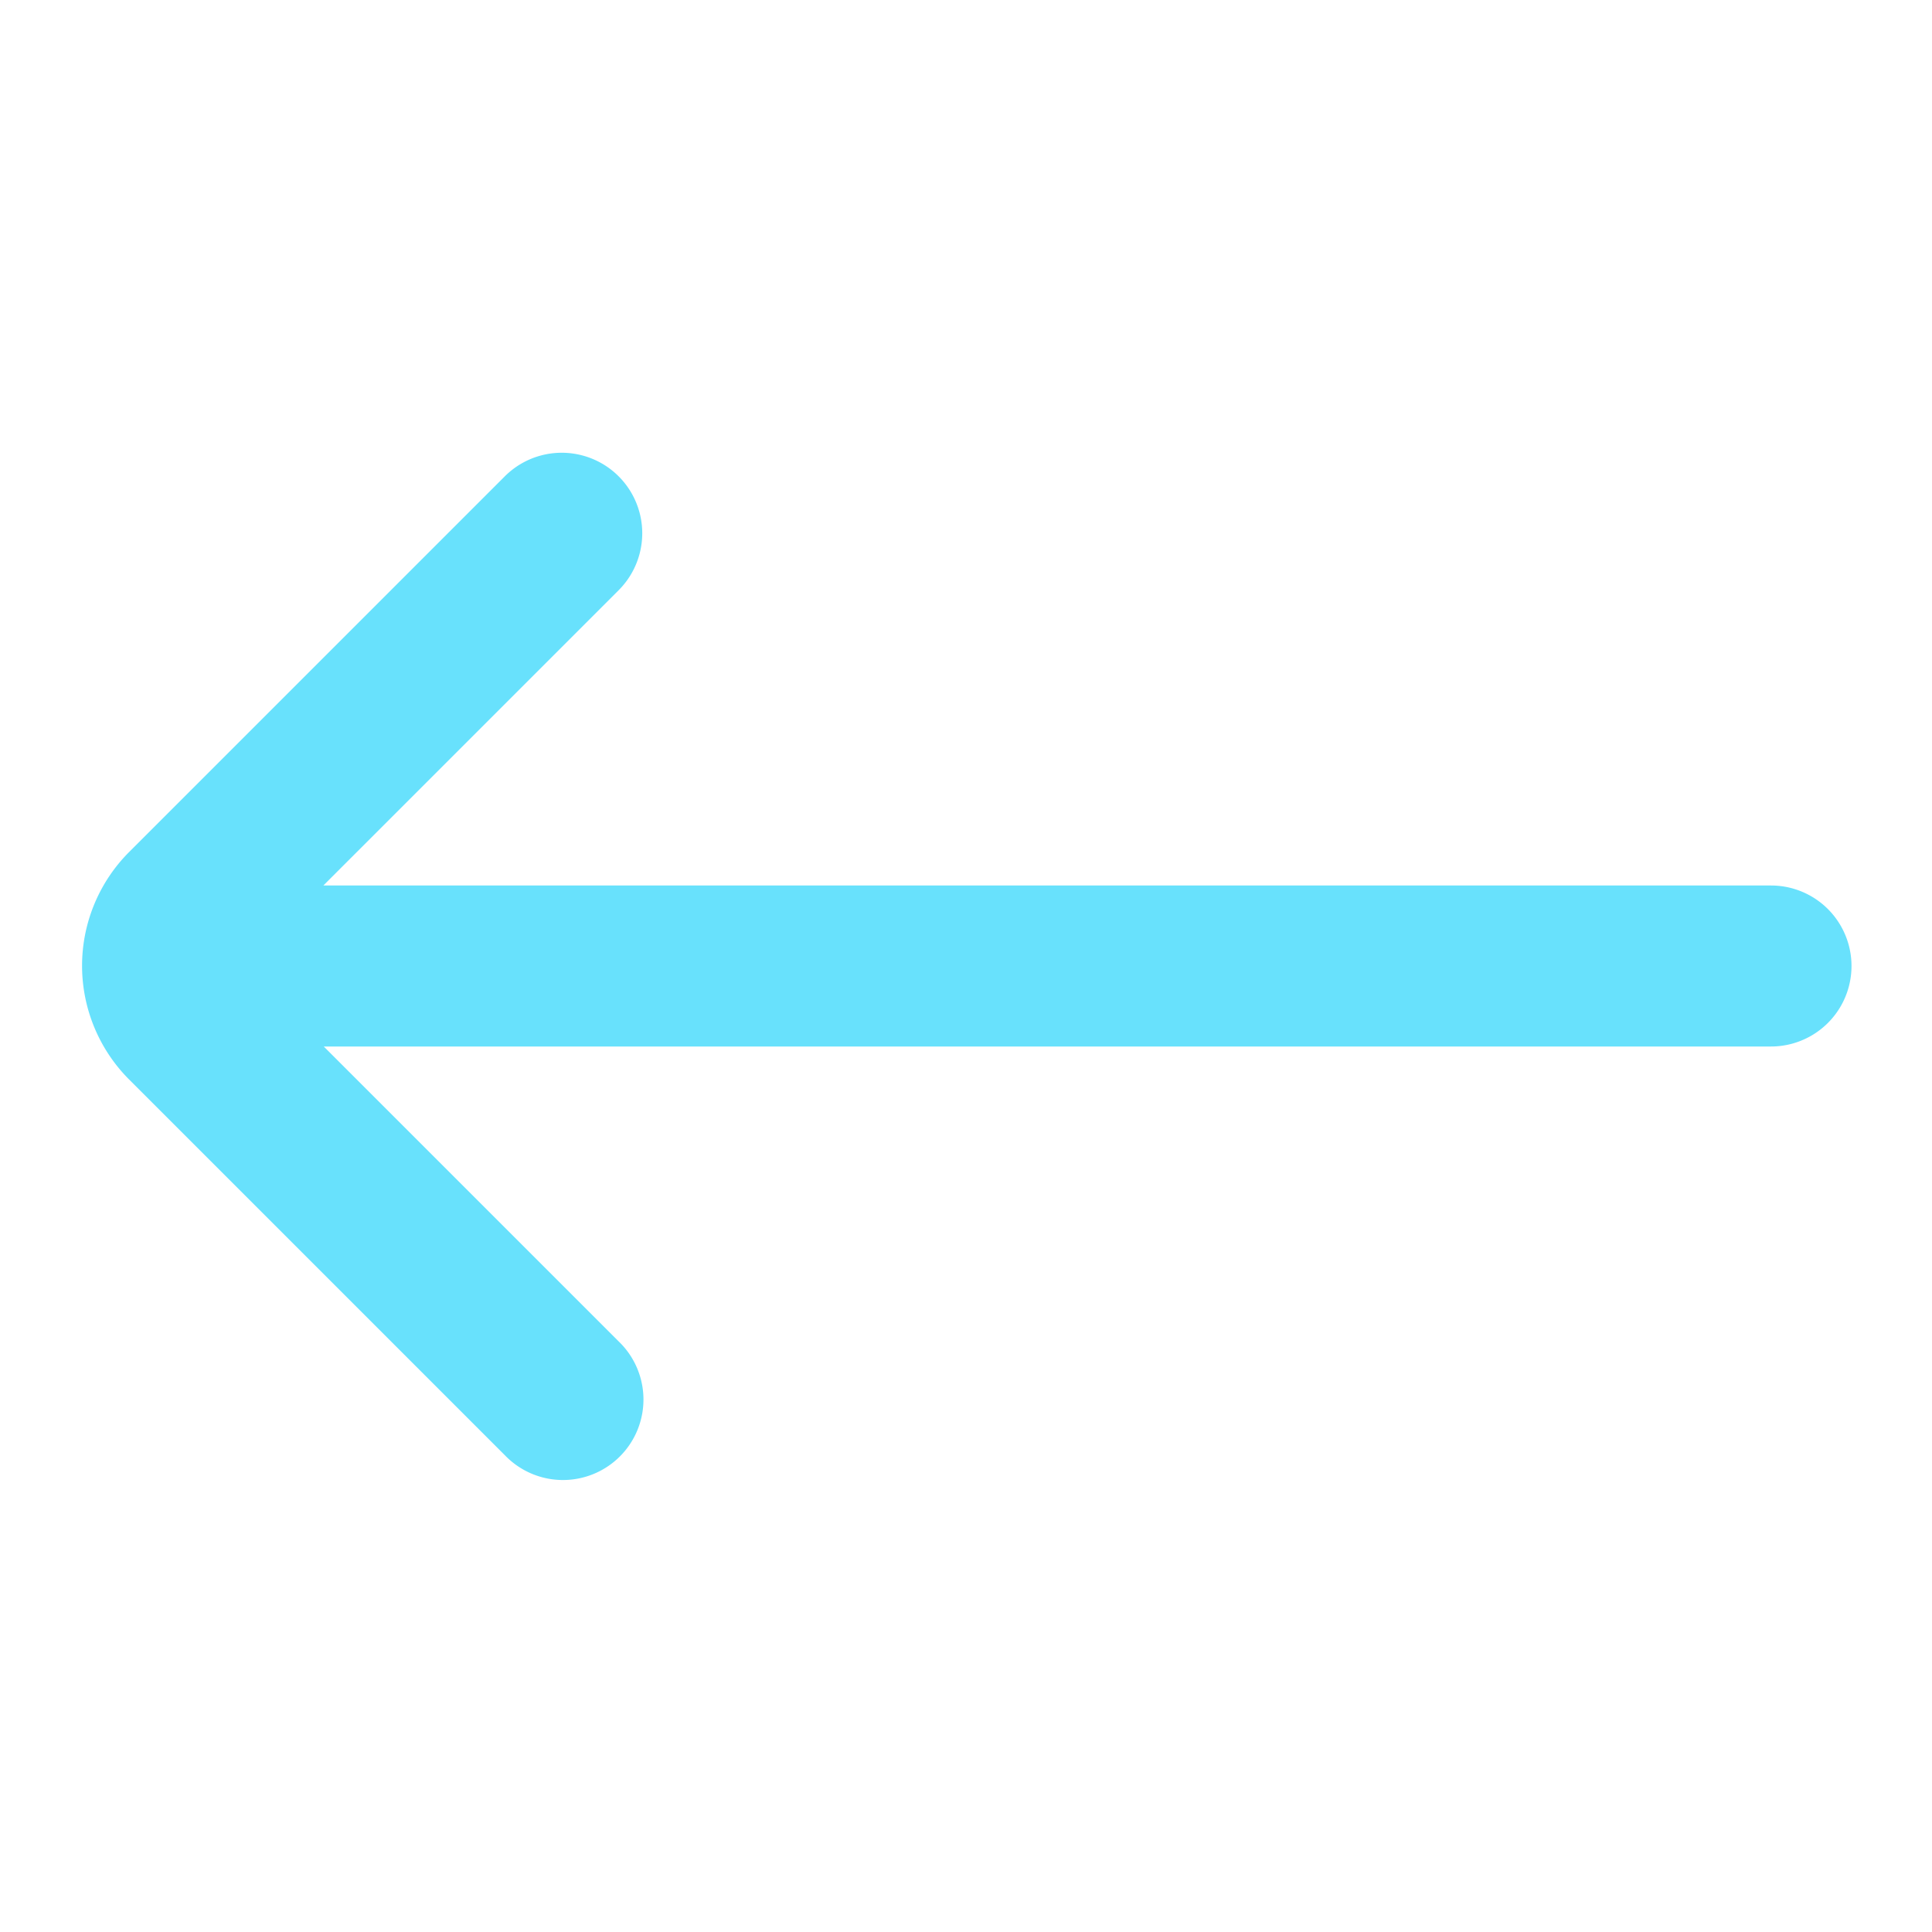 <svg width="24" height="24" fill="none" xmlns="http://www.w3.org/2000/svg"><path d="M7.685 7.332a1 1 0 10-1.414-1.415l-4.666 4.666a2 2 0 000 2.828l4.669 4.669a1 1 0 101.414-1.414L4.022 13H22a1 1 0 100-2H4.017l3.668-3.668z" fill="#68E1FC"/></svg>